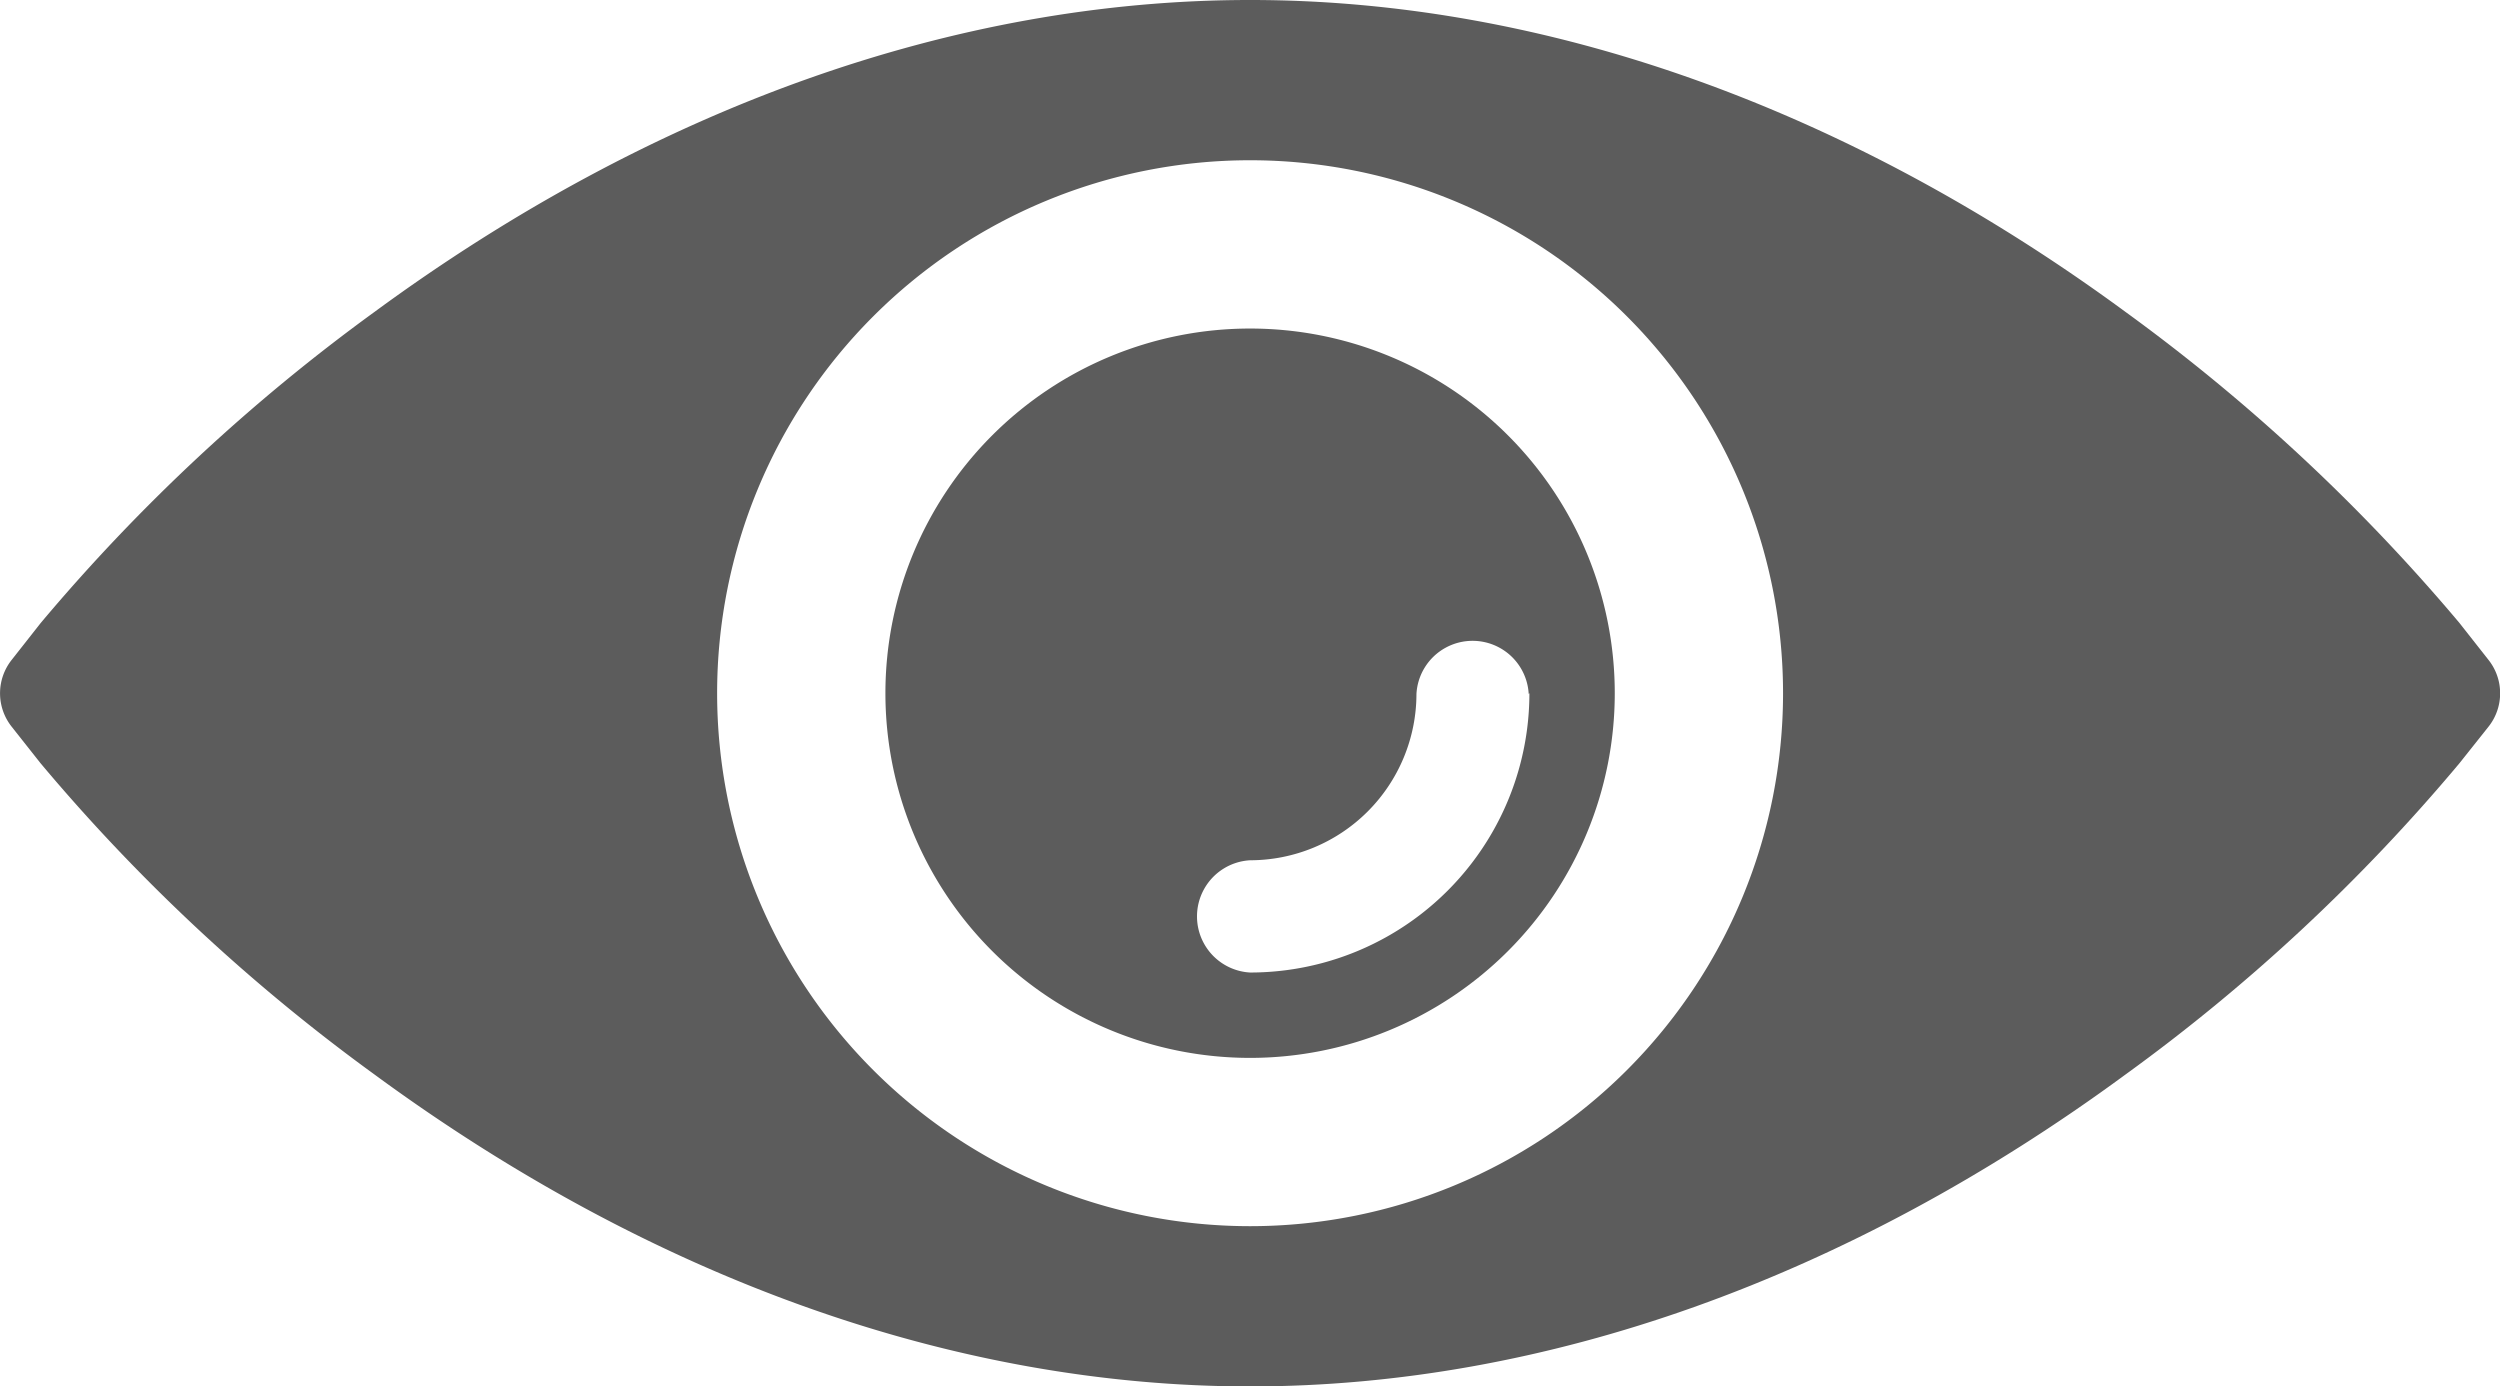 <svg xmlns="http://www.w3.org/2000/svg" viewBox="0 0 143.21 79.42"><defs><style>.cls-1{fill:#5c5c5c;}</style></defs><title>Ativo 1</title><g id="Camada_2" data-name="Camada 2"><g id="Camada_3" data-name="Camada 3"><path class="cls-1" d="M142.55,37.8l-1.66-2.11a107.53,107.53,0,0,0-19.13-17.82C105.85,6.18,88.5,0,71.61,0S37.37,6.18,21.45,17.87A107.24,107.24,0,0,0,2.33,35.69L.67,37.8a3.08,3.08,0,0,0,0,3.83l1.66,2.1A106.84,106.84,0,0,0,21.45,61.55C37.37,73.24,54.71,79.42,71.61,79.42s34.24-6.18,50.15-17.87a106,106,0,0,0,19.12-17.82l1.67-2.1A3.08,3.08,0,0,0,142.55,37.8ZM71.61,70.24a30.53,30.53,0,1,1,30.53-30.53A30.53,30.53,0,0,1,71.61,70.24Z"/><path class="cls-1" d="M71.61,18.82A20.89,20.89,0,1,0,92.5,39.71,20.89,20.89,0,0,0,71.61,18.82Zm16,20.89a16,16,0,0,1-16,16,3.22,3.22,0,0,1,0-6.43,9.54,9.54,0,0,0,9.53-9.53,3.22,3.22,0,0,1,6.43,0Z"/></g></g></svg>